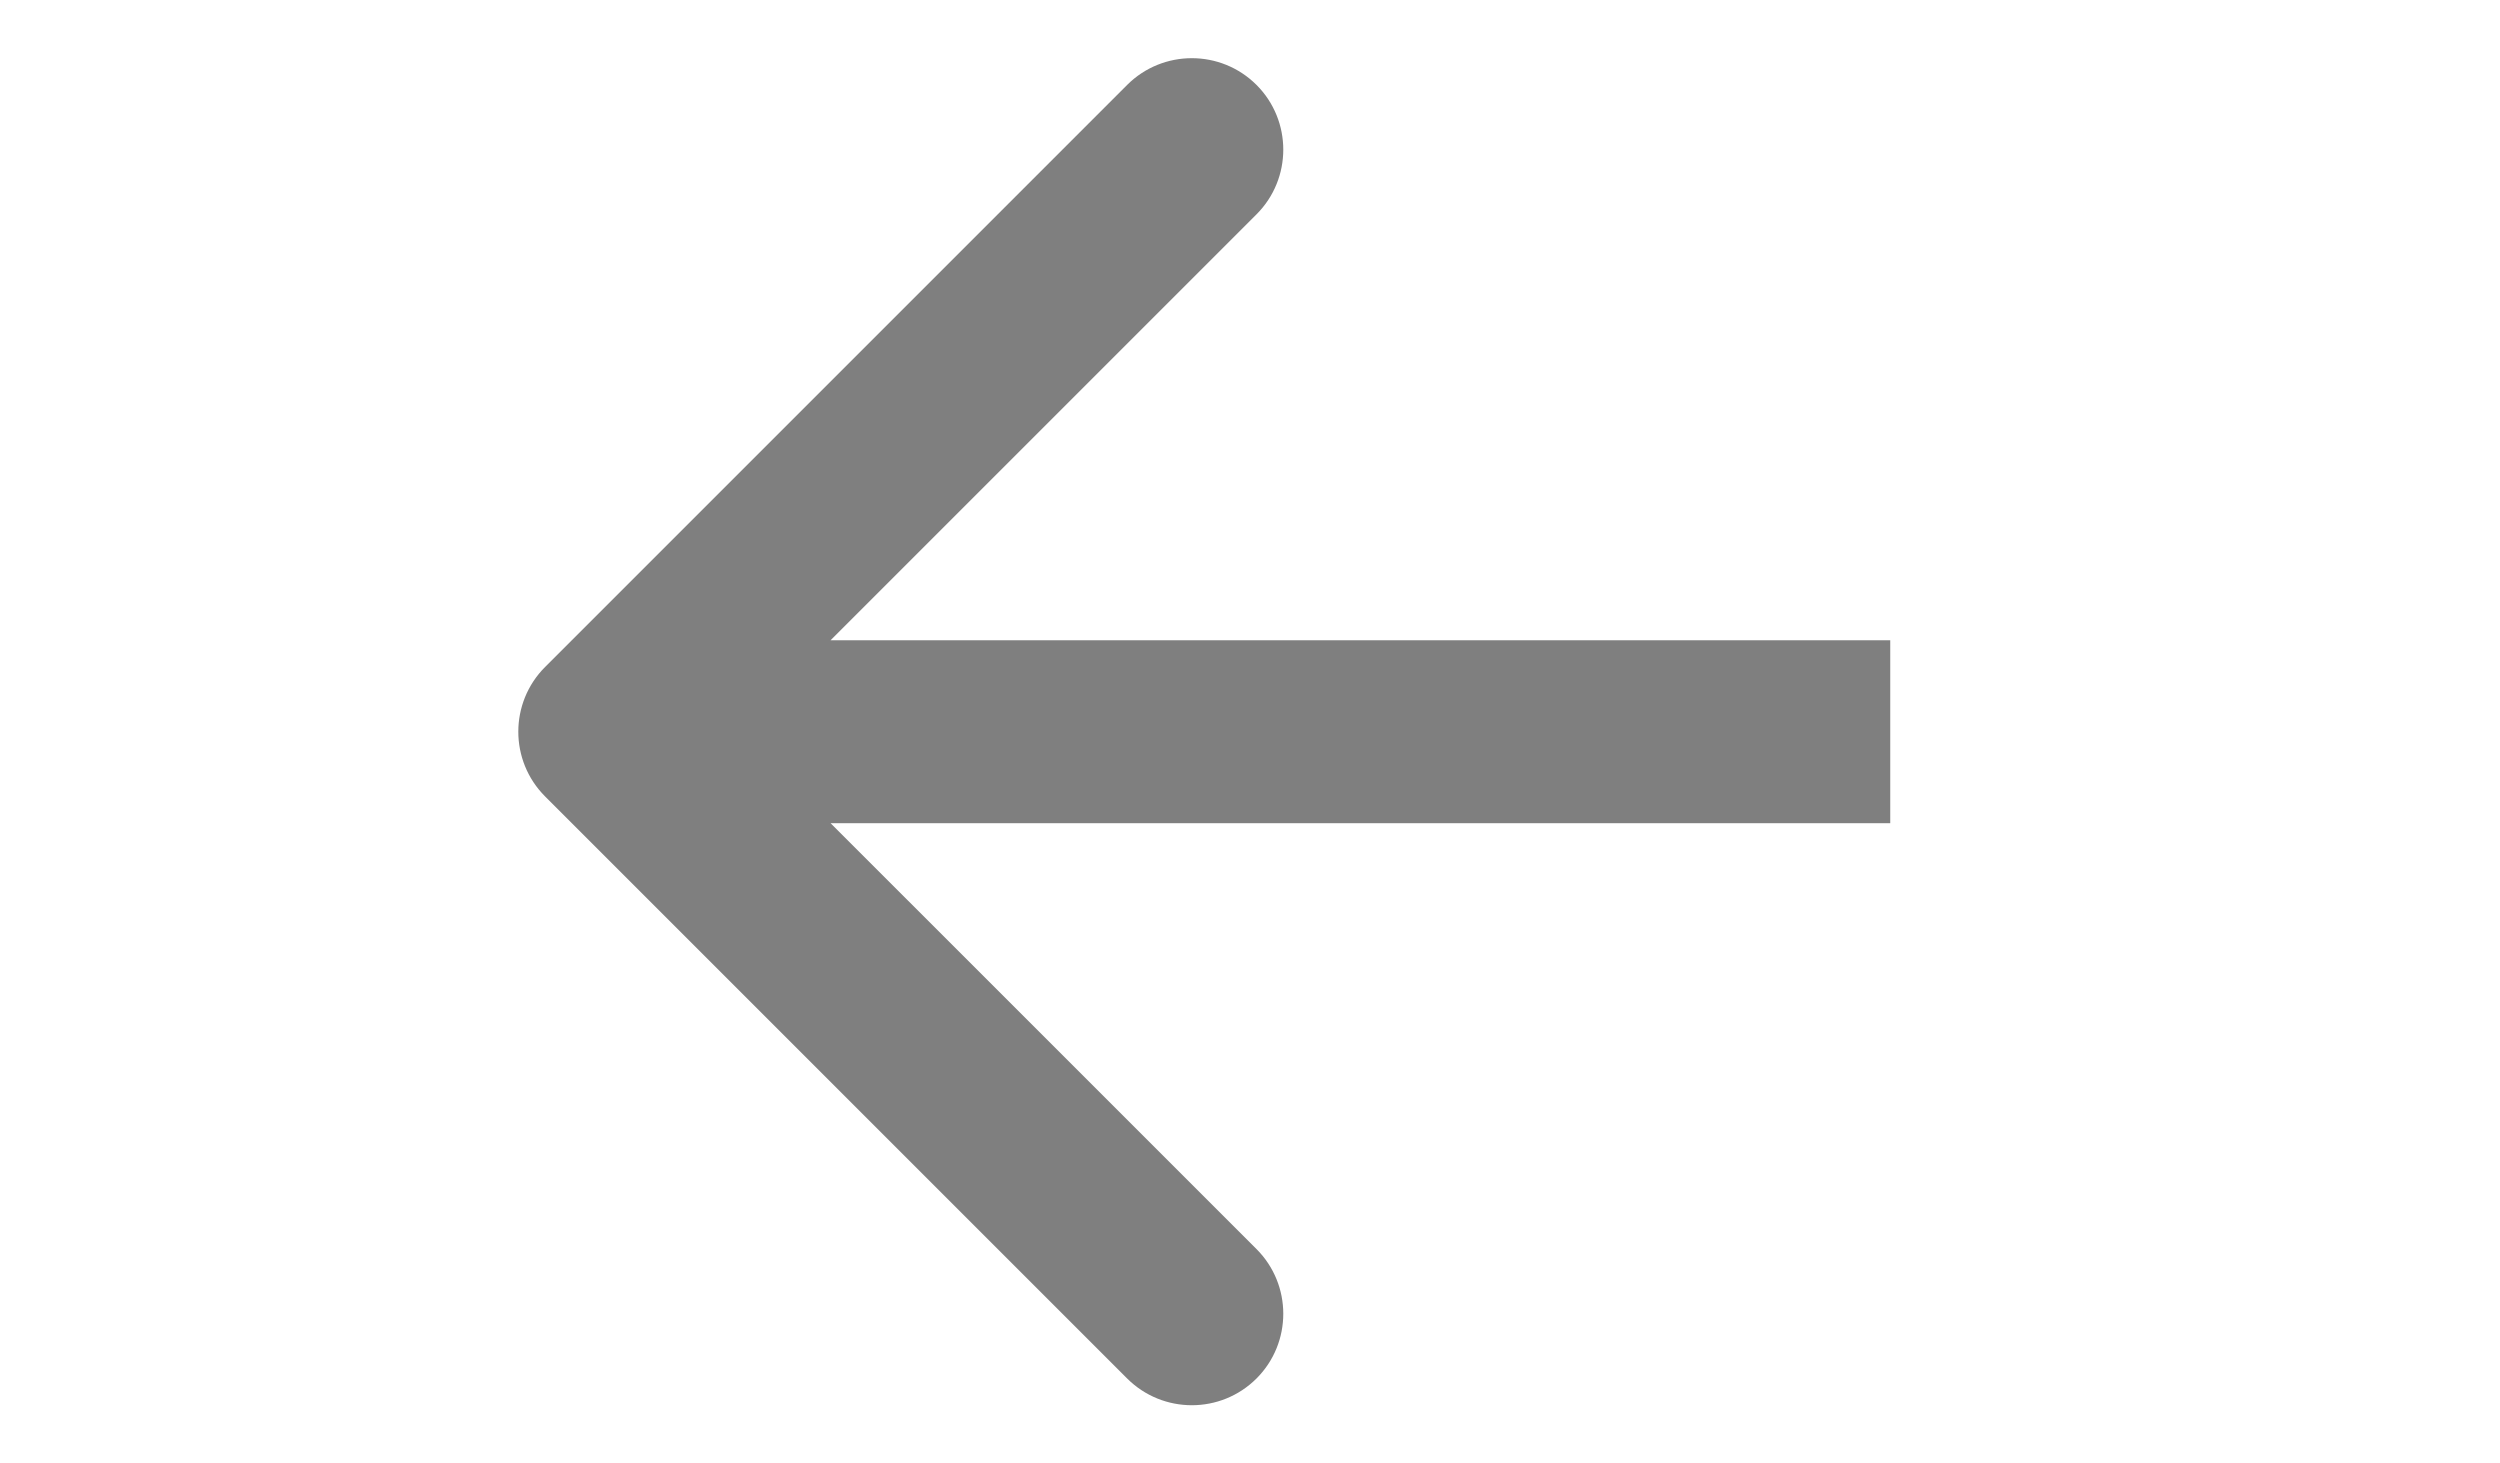 <svg width="41" height="24" viewBox="0 0 41 24" fill="none" xmlns="http://www.w3.org/2000/svg">
<path d="M8.939 10.939C8.354 11.525 8.354 12.475 8.939 13.061L18.485 22.607C19.071 23.192 20.021 23.192 20.607 22.607C21.192 22.021 21.192 21.071 20.607 20.485L12.121 12L20.607 3.515C21.192 2.929 21.192 1.979 20.607 1.393C20.021 0.808 19.071 0.808 18.485 1.393L8.939 10.939ZM31 10.5L10 10.5V13.5L31 13.5V10.5Z" fill="black" fill-opacity="0.5"/>
</svg>
